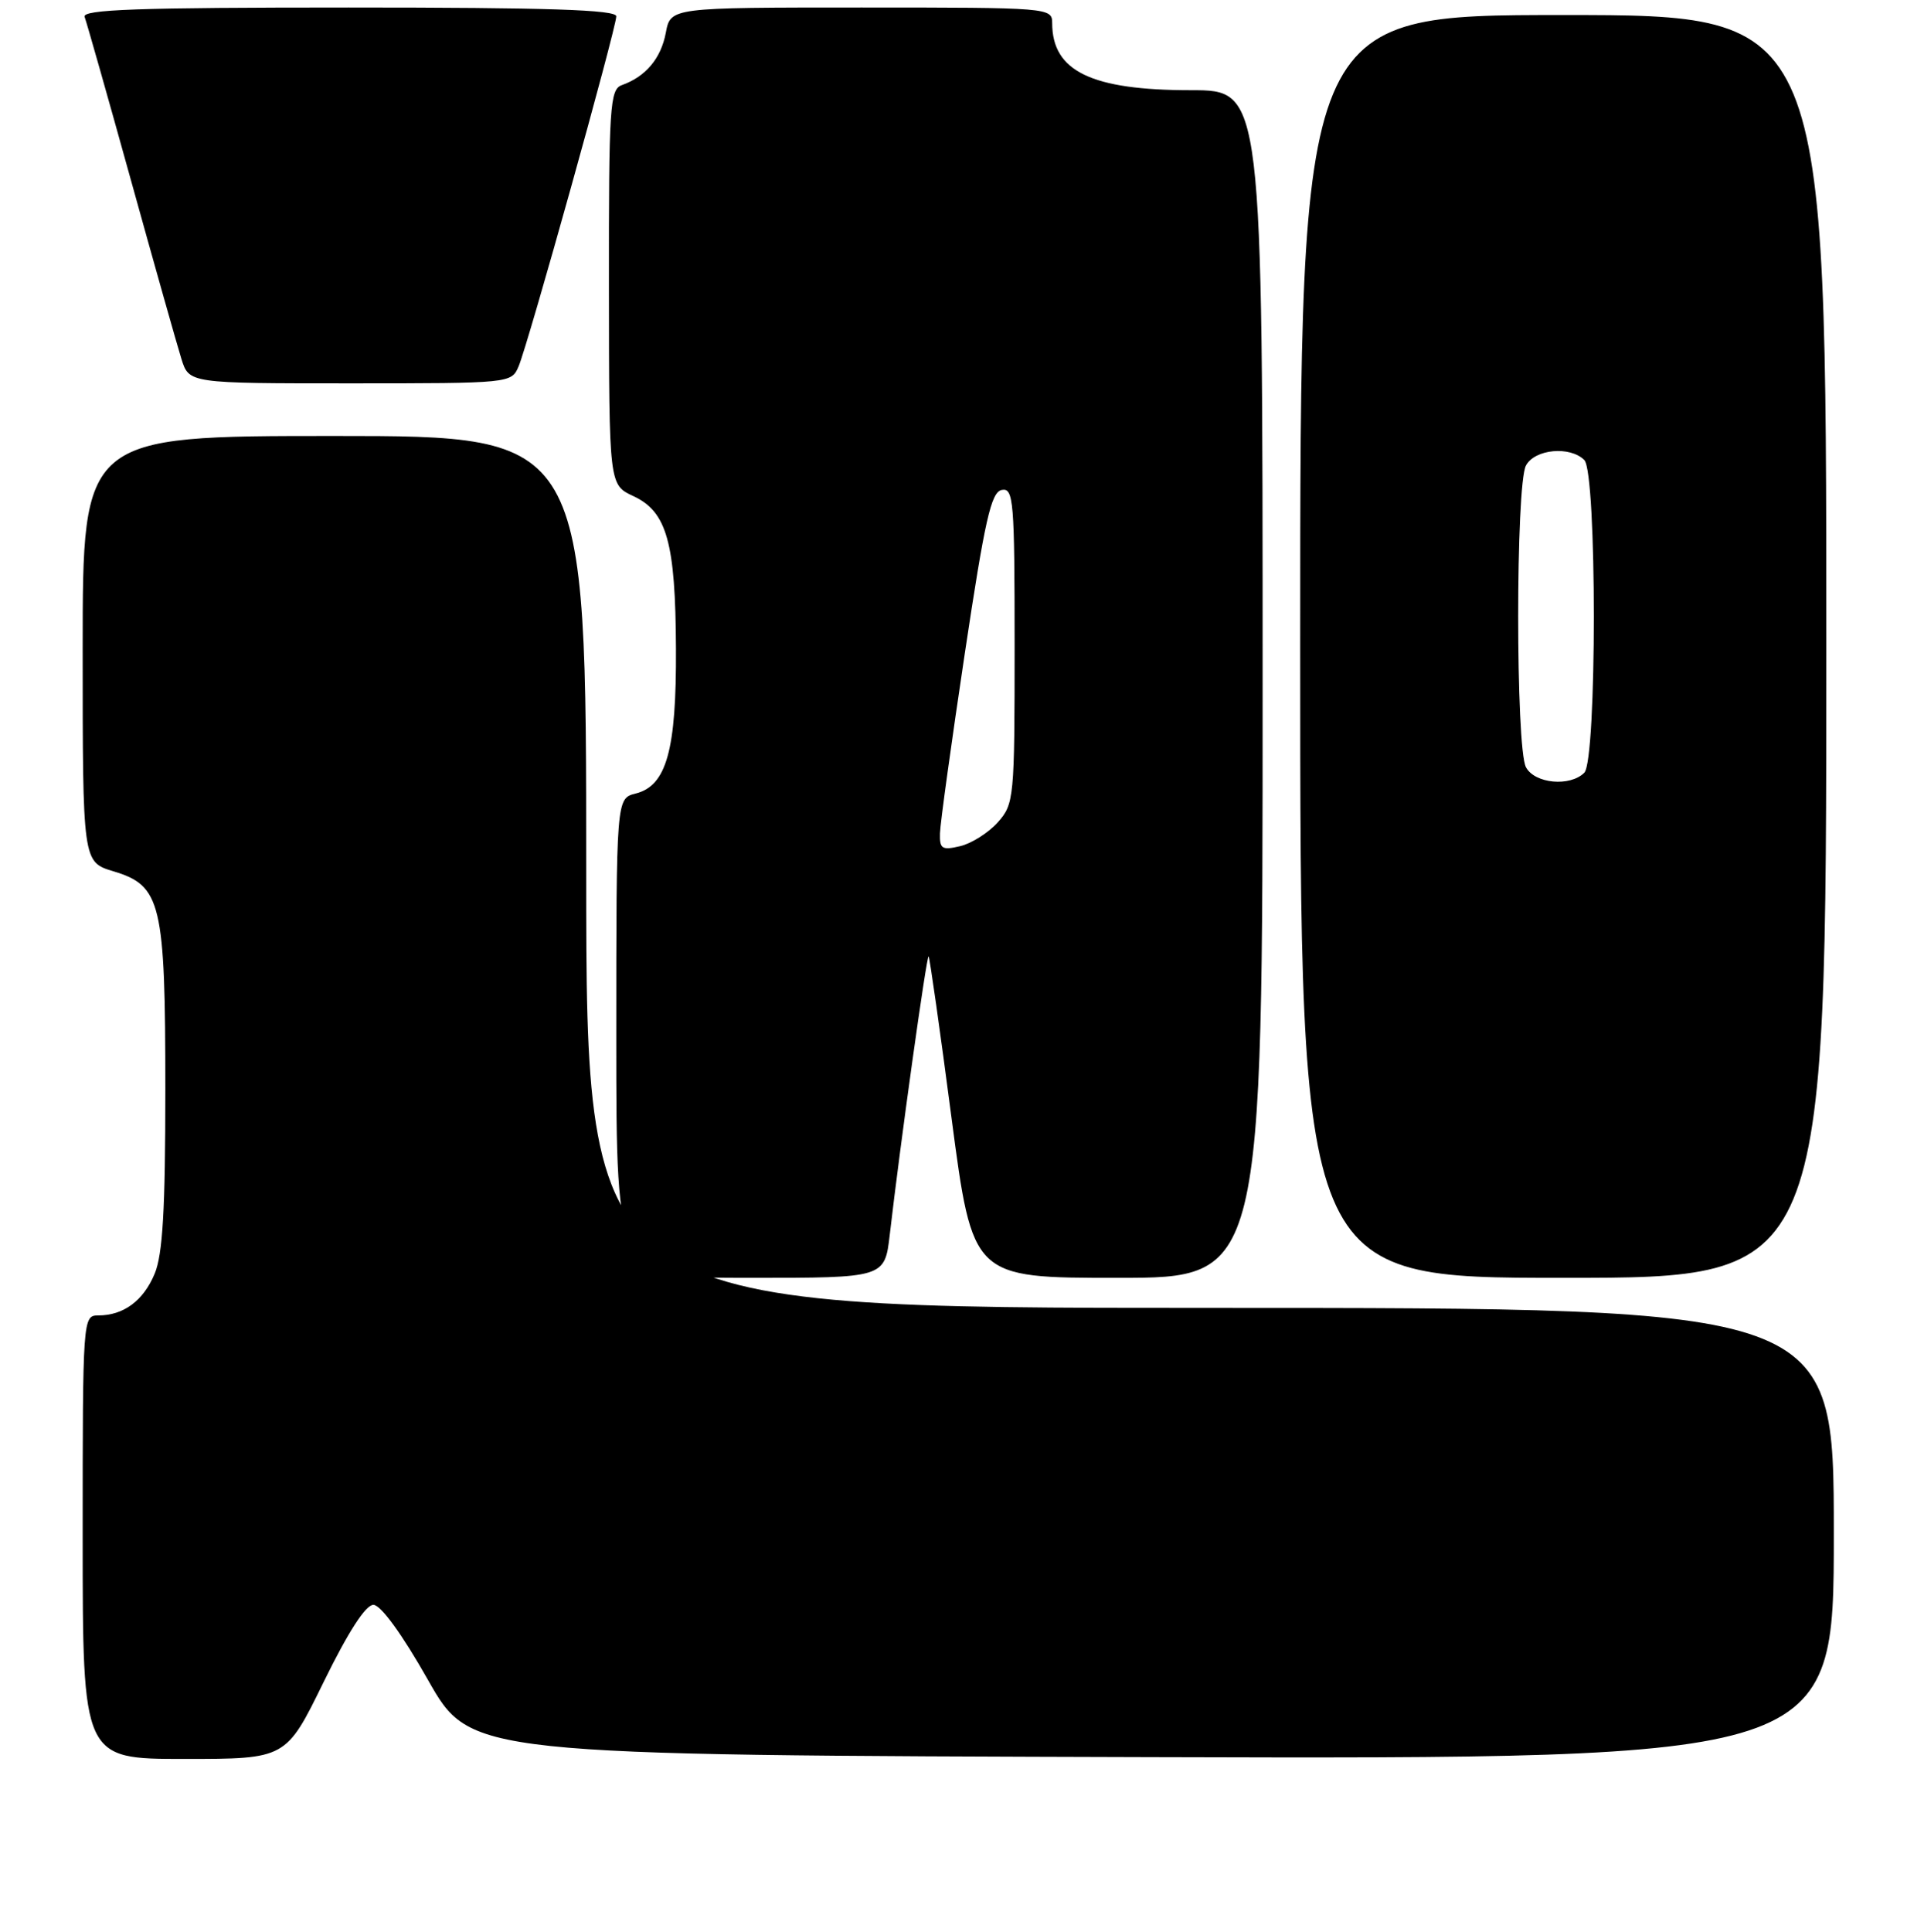 <?xml version="1.0" encoding="UTF-8" standalone="no"?>
<!DOCTYPE svg PUBLIC "-//W3C//DTD SVG 1.1//EN" "http://www.w3.org/Graphics/SVG/1.1/DTD/svg11.dtd" >
<svg xmlns="http://www.w3.org/2000/svg" xmlns:xlink="http://www.w3.org/1999/xlink" version="1.1" viewBox="0 0 256 257">
 <g >
 <path fill="currentColor"
d=" M 43.07 223.75 C 46.32 217.12 48.65 213.50 49.68 213.50 C 50.66 213.50 53.48 217.37 56.95 223.50 C 62.62 233.50 62.62 233.50 153.31 233.76 C 244.00 234.01 244.00 234.01 244.00 204.01 C 244.00 174.00 244.00 174.00 161.00 174.00 C 78.00 174.00 78.00 174.00 78.00 116.00 C 78.00 58.00 78.00 58.00 44.50 58.00 C 11.00 58.00 11.00 58.00 11.00 86.34 C 11.00 114.68 11.00 114.68 15.08 115.91 C 21.46 117.82 22.00 120.10 22.00 145.00 C 22.00 160.90 21.65 166.89 20.58 169.45 C 19.08 173.05 16.44 175.00 13.07 175.00 C 11.02 175.00 11.00 175.35 11.00 204.50 C 11.00 234.00 11.00 234.00 24.53 234.00 C 38.06 234.00 38.06 234.00 43.07 223.75 Z  M 118.39 164.25 C 119.75 152.44 123.30 126.97 123.56 127.23 C 123.70 127.38 125.08 137.06 126.61 148.75 C 129.41 170.00 129.41 170.00 148.70 170.00 C 168.00 170.00 168.00 170.00 168.00 91.00 C 168.00 12.00 168.00 12.00 158.47 12.00 C 145.21 12.00 140.00 9.48 140.00 3.07 C 140.00 1.03 139.60 1.00 114.61 1.00 C 89.22 1.00 89.22 1.00 88.59 4.36 C 87.95 7.77 85.92 10.19 82.75 11.32 C 81.14 11.89 81.00 14.08 81.02 38.22 C 81.04 64.50 81.04 64.50 84.27 66.00 C 88.73 68.07 89.88 72.16 89.94 86.28 C 90.01 99.81 88.69 104.54 84.57 105.57 C 82.00 106.22 82.00 106.22 82.00 138.11 C 82.00 170.00 82.00 170.00 99.86 170.00 C 117.72 170.00 117.72 170.00 118.39 164.25 Z  M 243.00 86.00 C 243.00 2.00 243.00 2.00 208.00 2.00 C 173.00 2.00 173.00 2.00 173.00 86.00 C 173.00 170.00 173.00 170.00 208.00 170.00 C 243.00 170.00 243.00 170.00 243.00 86.00 Z  M 69.00 48.75 C 70.25 45.85 82.00 3.72 82.00 2.17 C 82.00 1.30 72.94 1.00 46.39 1.00 C 18.32 1.00 10.89 1.26 11.26 2.25 C 11.52 2.94 14.30 12.72 17.43 24.00 C 20.56 35.28 23.58 45.96 24.14 47.75 C 25.16 51.00 25.16 51.00 46.60 51.00 C 67.89 51.00 68.05 50.98 69.00 48.75 Z  M 125.07 110.86 C 125.10 109.56 126.59 98.83 128.36 87.01 C 131.05 69.11 131.87 65.46 133.29 65.18 C 134.86 64.88 135.00 66.60 135.00 85.87 C 135.00 106.25 134.93 106.96 132.75 109.41 C 131.51 110.79 129.26 112.22 127.75 112.57 C 125.33 113.14 125.01 112.93 125.07 110.86 Z  M 203.04 102.07 C 201.66 99.50 201.66 64.50 203.04 61.93 C 204.21 59.74 208.90 59.30 210.80 61.20 C 212.49 62.89 212.49 101.11 210.80 102.80 C 208.90 104.70 204.21 104.26 203.04 102.07 Z "/>
</g>
</svg>